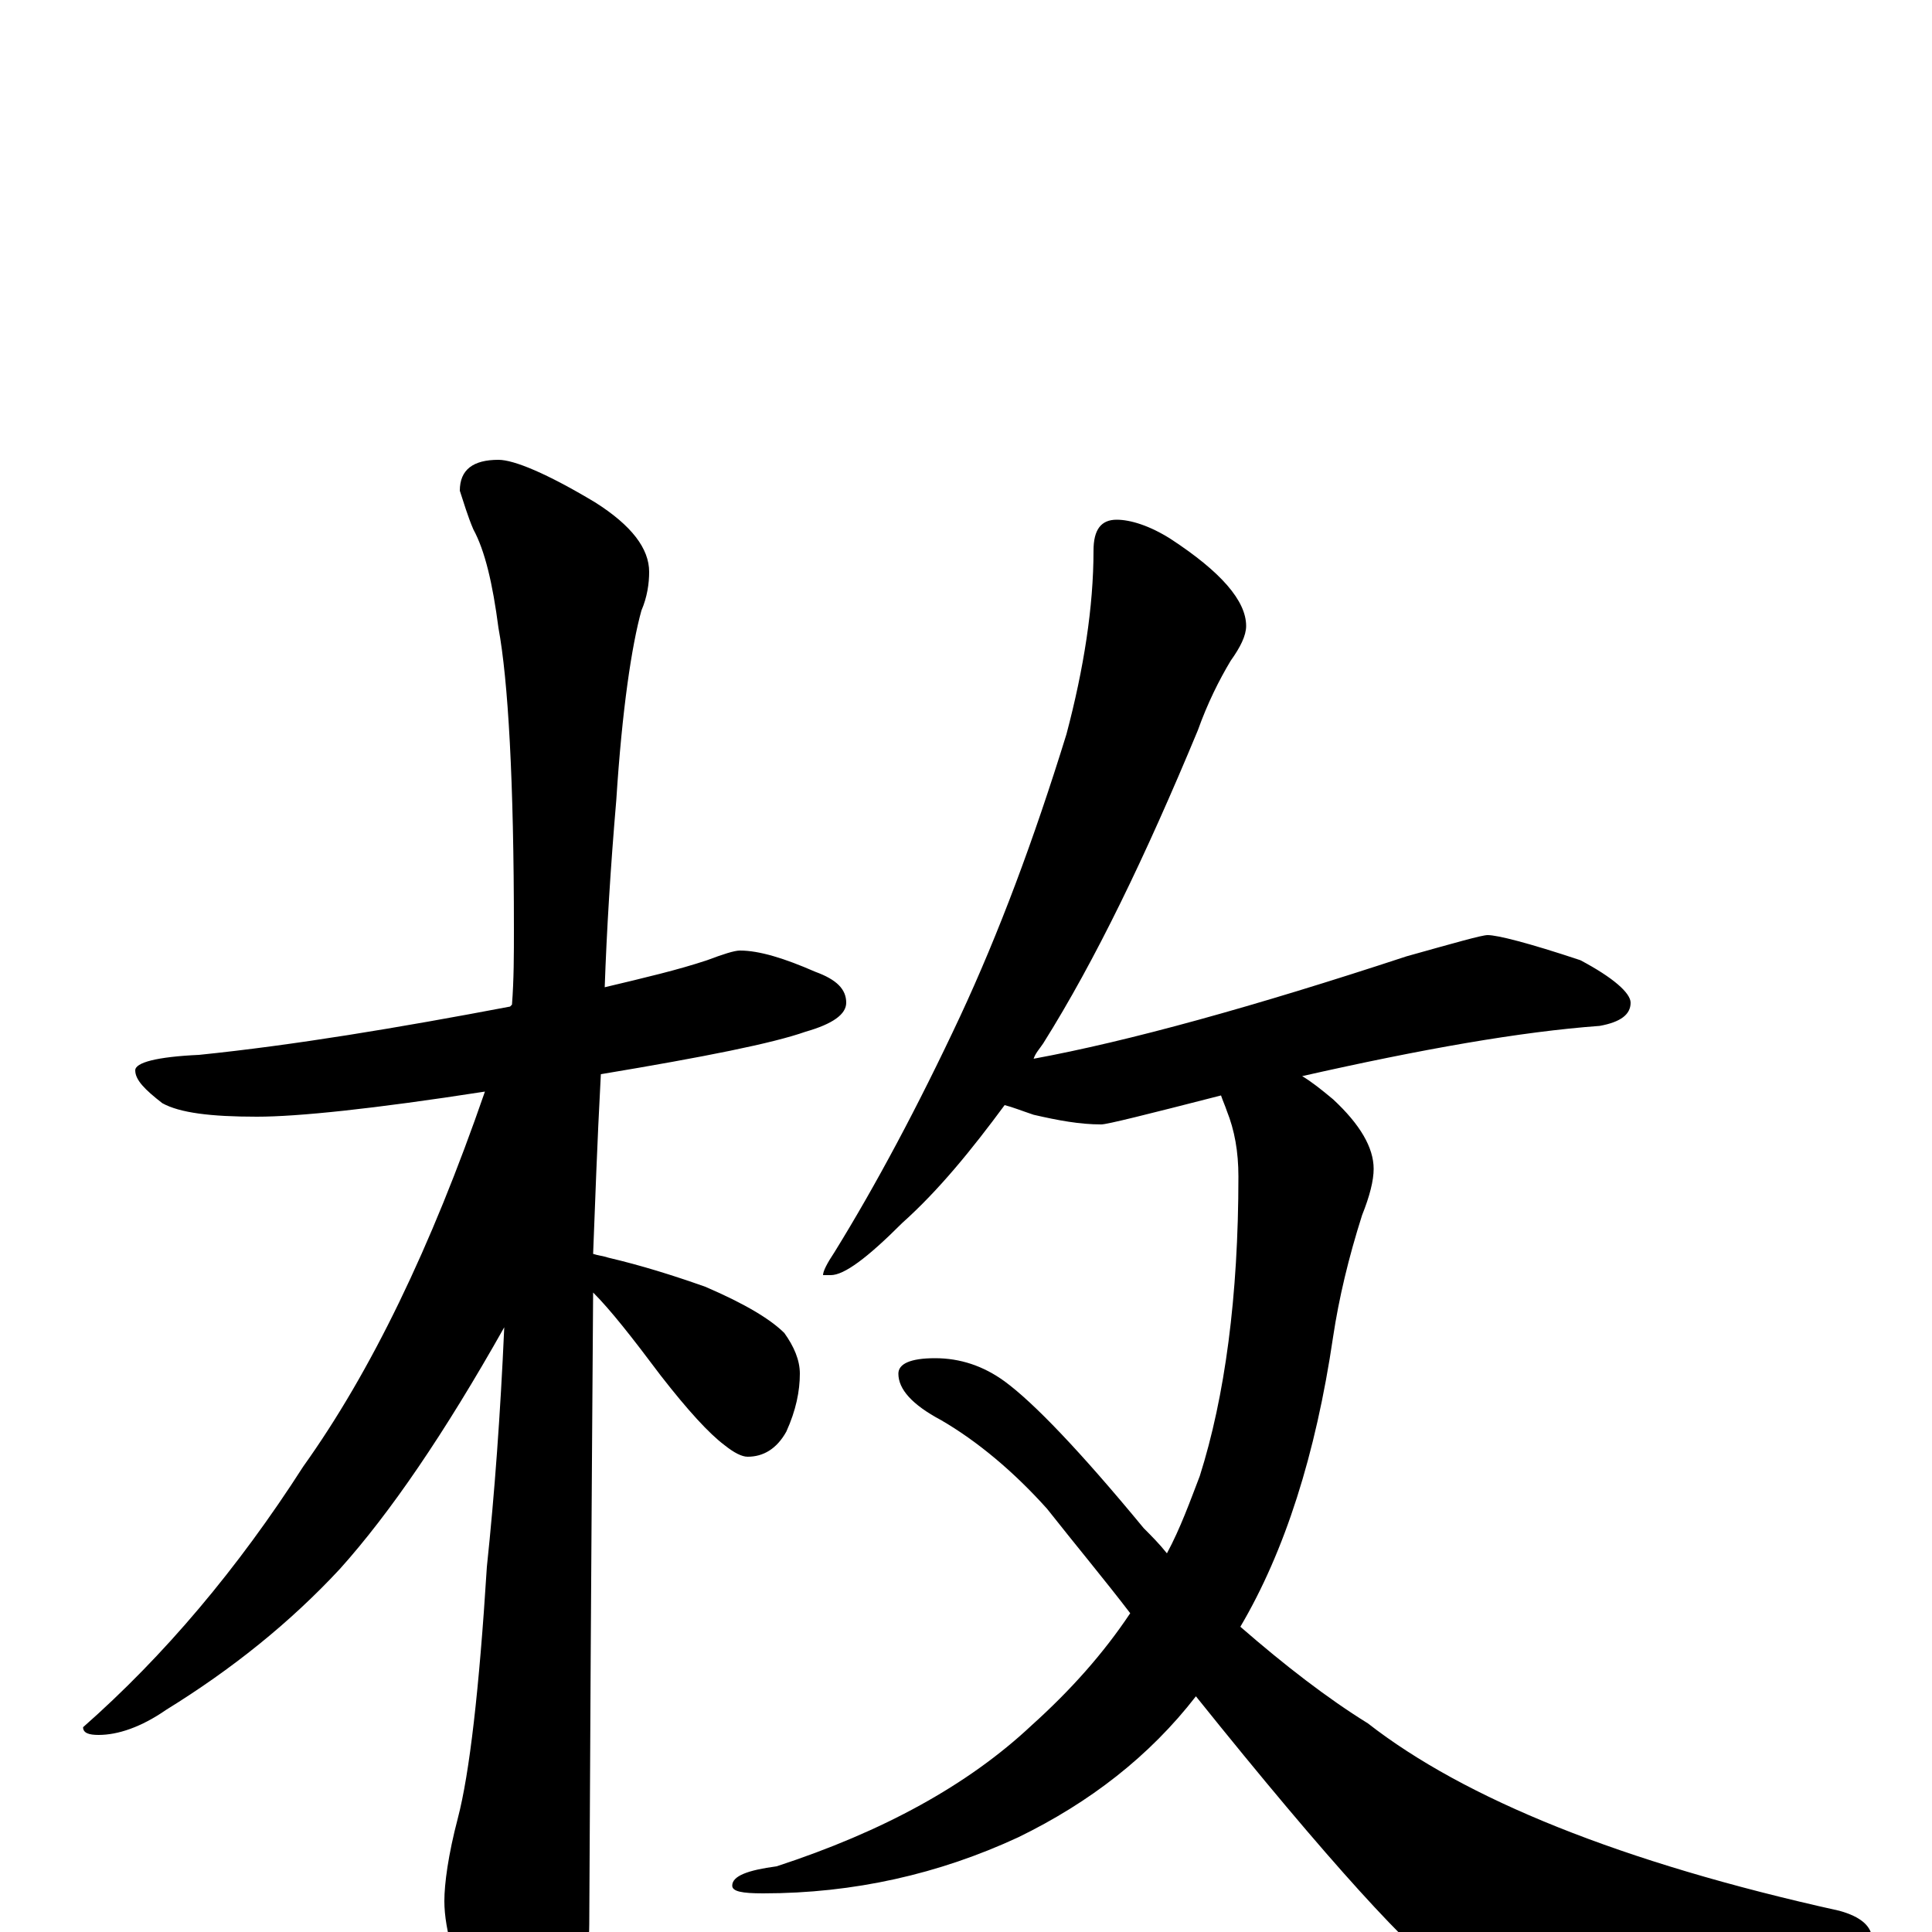 <?xml version="1.0" encoding="utf-8" ?>
<!DOCTYPE svg PUBLIC "-//W3C//DTD SVG 1.1//EN" "http://www.w3.org/Graphics/SVG/1.1/DTD/svg11.dtd">
<svg version="1.1" id="Layer_1" xmlns="http://www.w3.org/2000/svg" xmlns:xlink="http://www.w3.org/1999/xlink" x="0px" y="145px" width="1000px" height="1000px" viewBox="0 0 1000 1000" enable-background="new 0 0 1000 1000" xml:space="preserve">
<g id="Layer_1">
<path id="glyph" transform="matrix(1 0 0 -1 0 1000)" d="M383,508C393,508 406,504 422,497C433,493 438,488 438,481C438,475 431,470 417,466C400,460 365,453 311,444C309,407 308,376 307,351C310,350 312,350 315,349C332,345 348,340 365,334C386,325 399,317 406,310C411,303 414,296 414,289C414,280 412,270 407,259C402,250 395,246 387,246C384,246 380,248 375,252C367,258 356,270 342,288C327,308 316,322 307,331C307,320 306,211 305,4C305,-13 300,-31 291,-50C284,-66 277,-74 270,-74C265,-74 258,-65 249,-48C236,-20 230,1 230,16C230,25 232,40 237,59C243,82 248,125 252,189C256,227 259,268 261,313C230,258 202,217 176,188C150,160 120,136 86,115C73,106 61,102 51,102C46,102 43,103 43,106C85,143 123,188 157,241C192,290 223,354 251,435C193,426 154,422 133,422C109,422 93,424 84,429C75,436 70,441 70,446C70,450 81,453 103,454C152,459 206,468 264,479l1,1C266,493 266,506 266,519C266,596 263,648 258,675C255,698 251,715 245,726C242,733 240,740 238,746C238,757 245,762 258,762C266,762 283,755 308,740C327,728 336,716 336,704C336,698 335,691 332,684C327,666 322,633 319,586C316,551 314,518 313,489C334,494 351,498 366,503C374,506 380,508 383,508M578,731C585,731 595,728 606,721C632,704 645,689 645,676C645,671 642,665 637,658C631,648 625,636 620,622C593,557 567,503 540,460C538,457 536,455 535,452C584,461 649,479 728,505C753,512 767,516 770,516C775,516 791,512 818,503C835,494 844,486 844,481C844,475 839,471 828,469C787,466 736,457 674,443C679,440 684,436 690,431C704,418 711,406 711,395C711,389 709,381 705,371C698,349 693,328 690,308C681,247 665,197 642,158C665,138 687,121 708,108C758,69 839,36 952,11C963,8 969,3 969,-4C969,-7 963,-11 952,-14C891,-31 840,-39 801,-39C780,-39 763,-34 750,-23C732,-12 688,36 619,122C595,91 564,67 527,49C486,30 442,20 395,20C384,20 379,21 379,24C379,29 387,32 402,34C457,52 501,76 534,107C554,125 571,144 585,165C572,182 557,200 542,219C525,238 506,254 487,265C472,273 465,281 465,289C465,294 471,297 484,297C497,297 509,293 520,285C535,274 559,249 592,209C596,205 600,201 604,196C611,209 616,223 621,236C634,277 641,329 641,391C641,404 639,415 635,425C634,428 633,430 632,433C593,423 573,418 570,418C559,418 548,420 535,423C529,425 524,427 520,428C503,405 486,384 467,367C449,349 437,340 430,340l-4,0C426,342 428,346 432,352C453,386 475,427 497,474C517,517 535,565 552,620C561,654 566,686 566,715C566,726 570,731 578,731z"/>
</g>
</svg>
